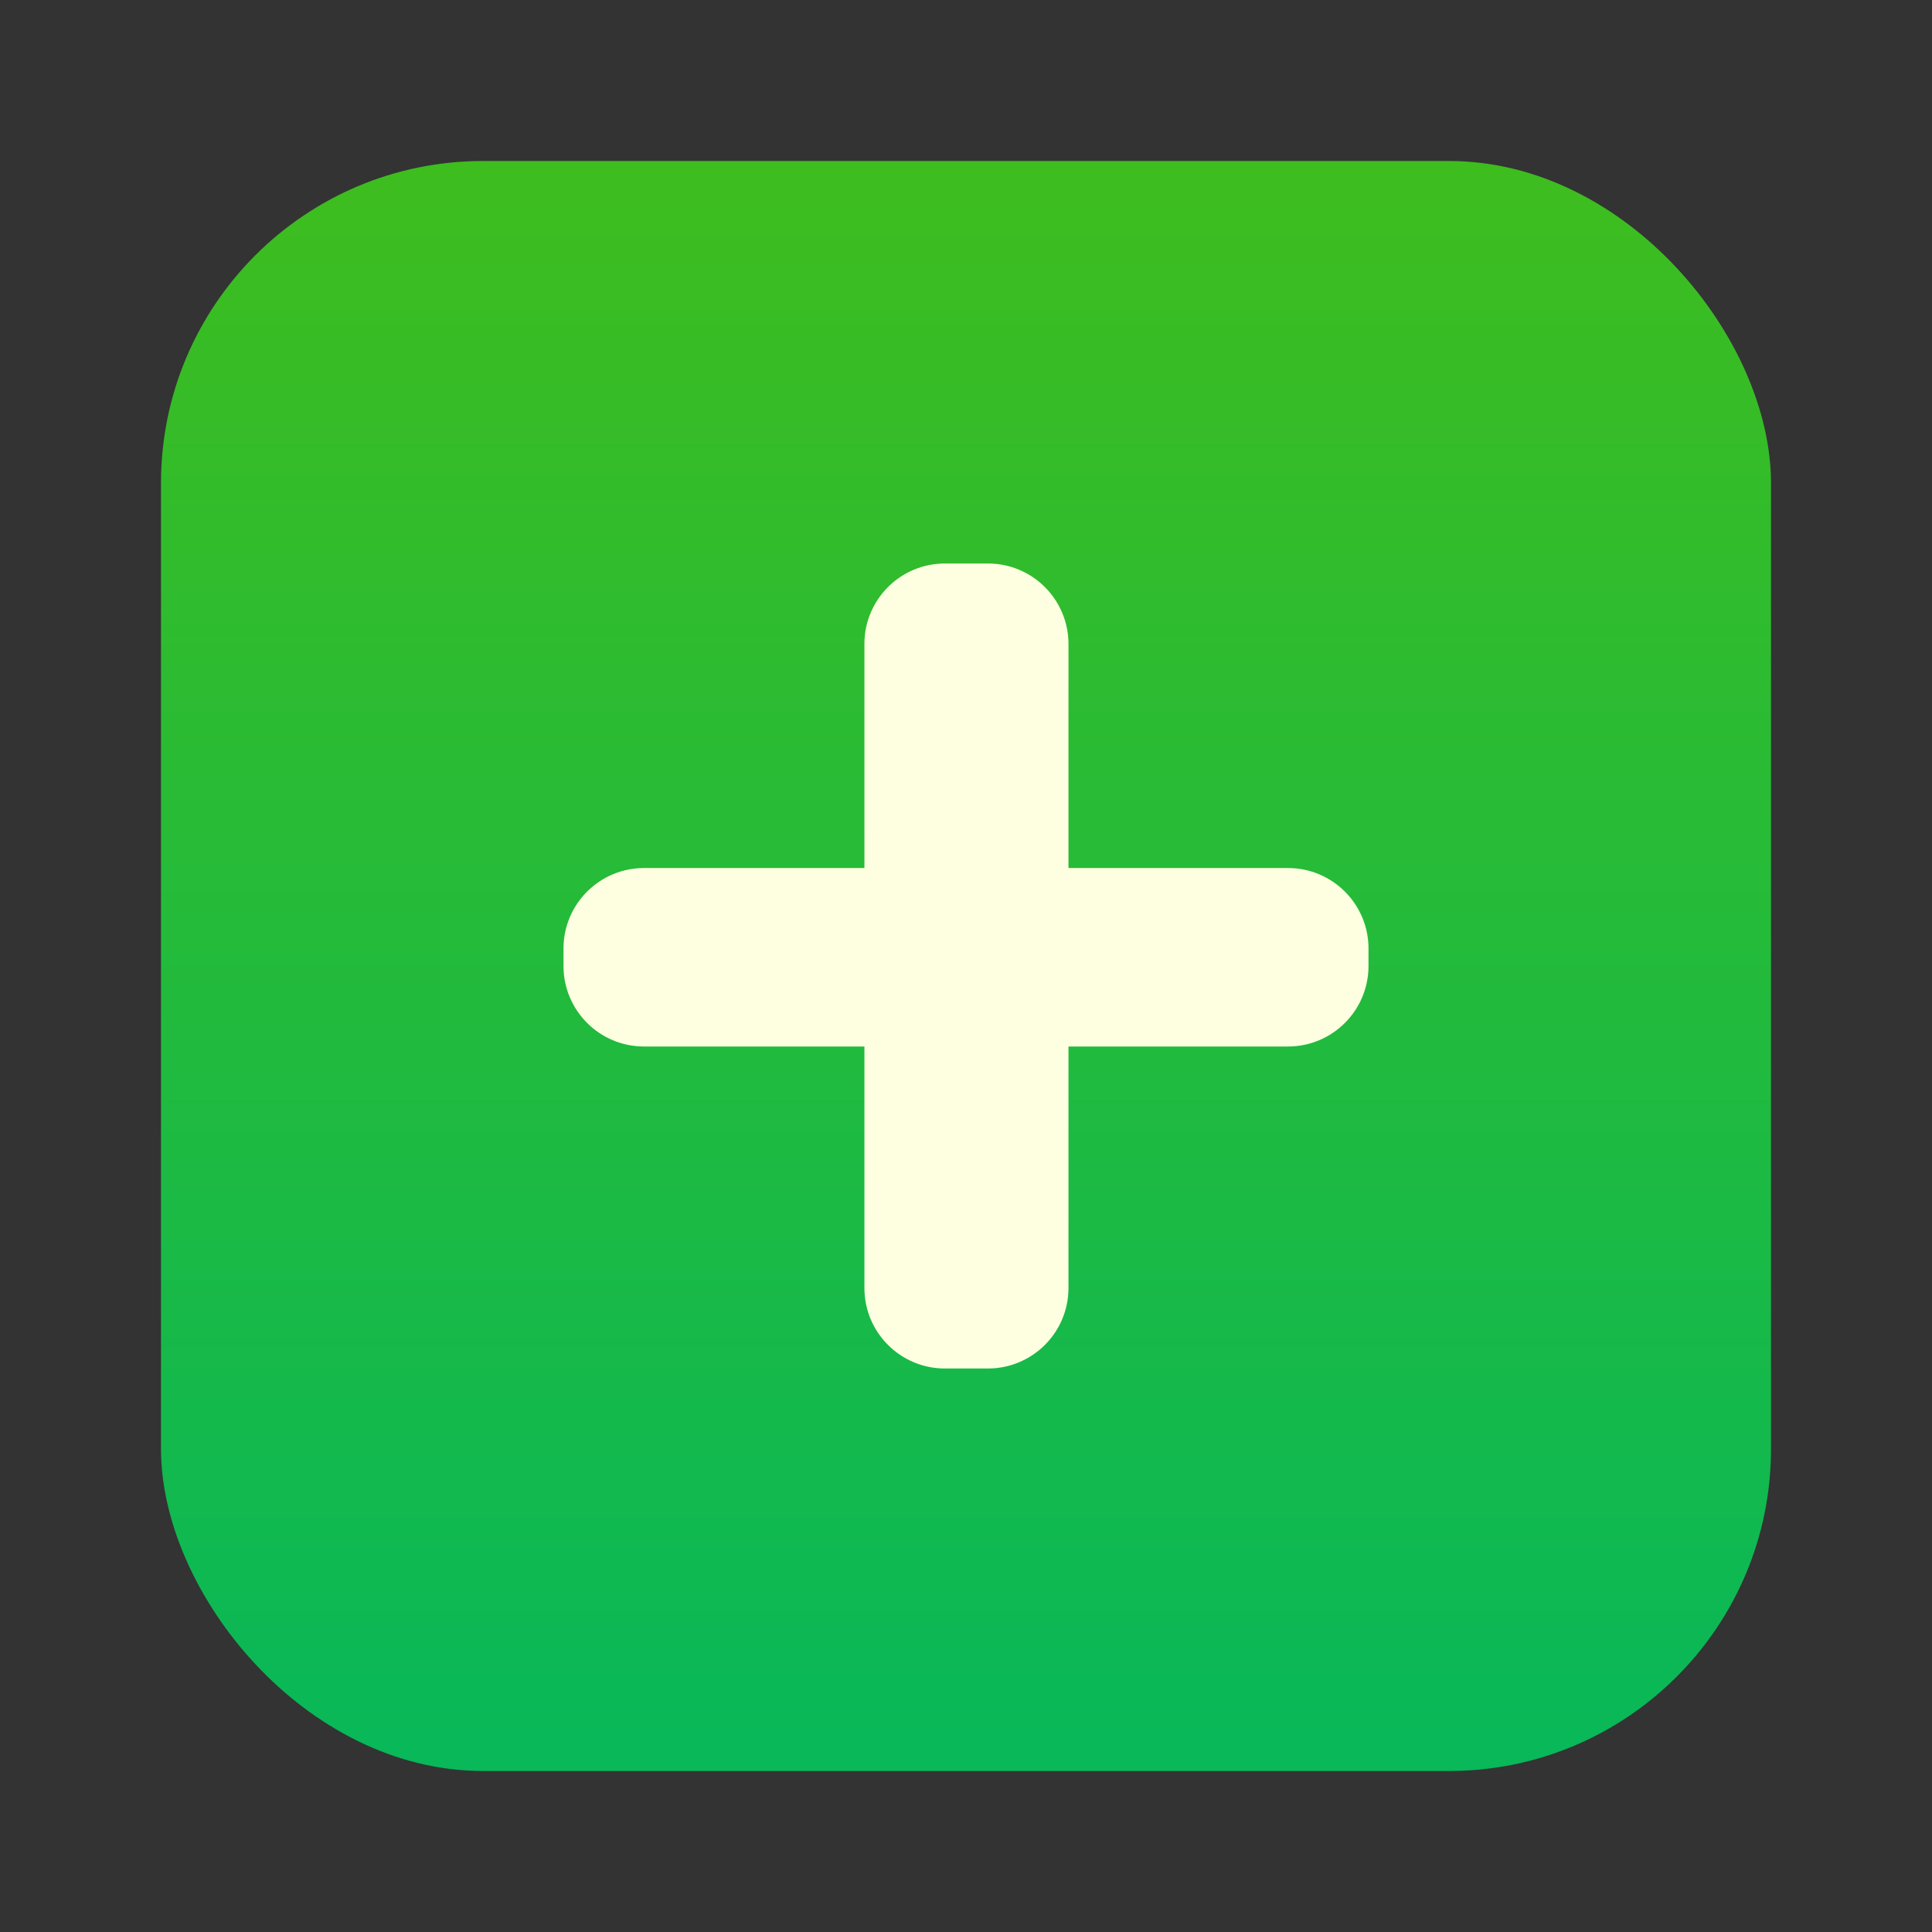 <svg width="24" height="24" viewBox="0 0 24 24" fill="none" xmlns="http://www.w3.org/2000/svg">
<rect x="0" y="0" width="24" height="24" fill="#333333" stroke="none"/>
<rect x="2" y="2" width="20" height="20" rx="4" fill="url(#paint0_linear_11726_42956)"/>
<path d="M16 10.783C16.552 10.783 17 11.231 17 11.783V12C17 12.552 16.552 13 16 13H8C7.448 13 7 12.552 7 12V11.783C7 11.231 7.448 10.783 8 10.783H16ZM12.273 7C12.825 7 13.273 7.448 13.273 8V16C13.273 16.552 12.825 17 12.273 17H11.738C11.185 17 10.738 16.552 10.738 16V8C10.738 7.448 11.185 7 11.738 7H12.273Z" fill="#FEFFE0"/>
<defs>
<linearGradient id="paint0_linear_11726_42956" x1="12" y1="2" x2="12" y2="22" gradientUnits="userSpaceOnUse">
<stop stop-color="#3EBD1E"/>
<stop offset="1" stop-color="#08B859"/>
</linearGradient>
</defs>
</svg>
